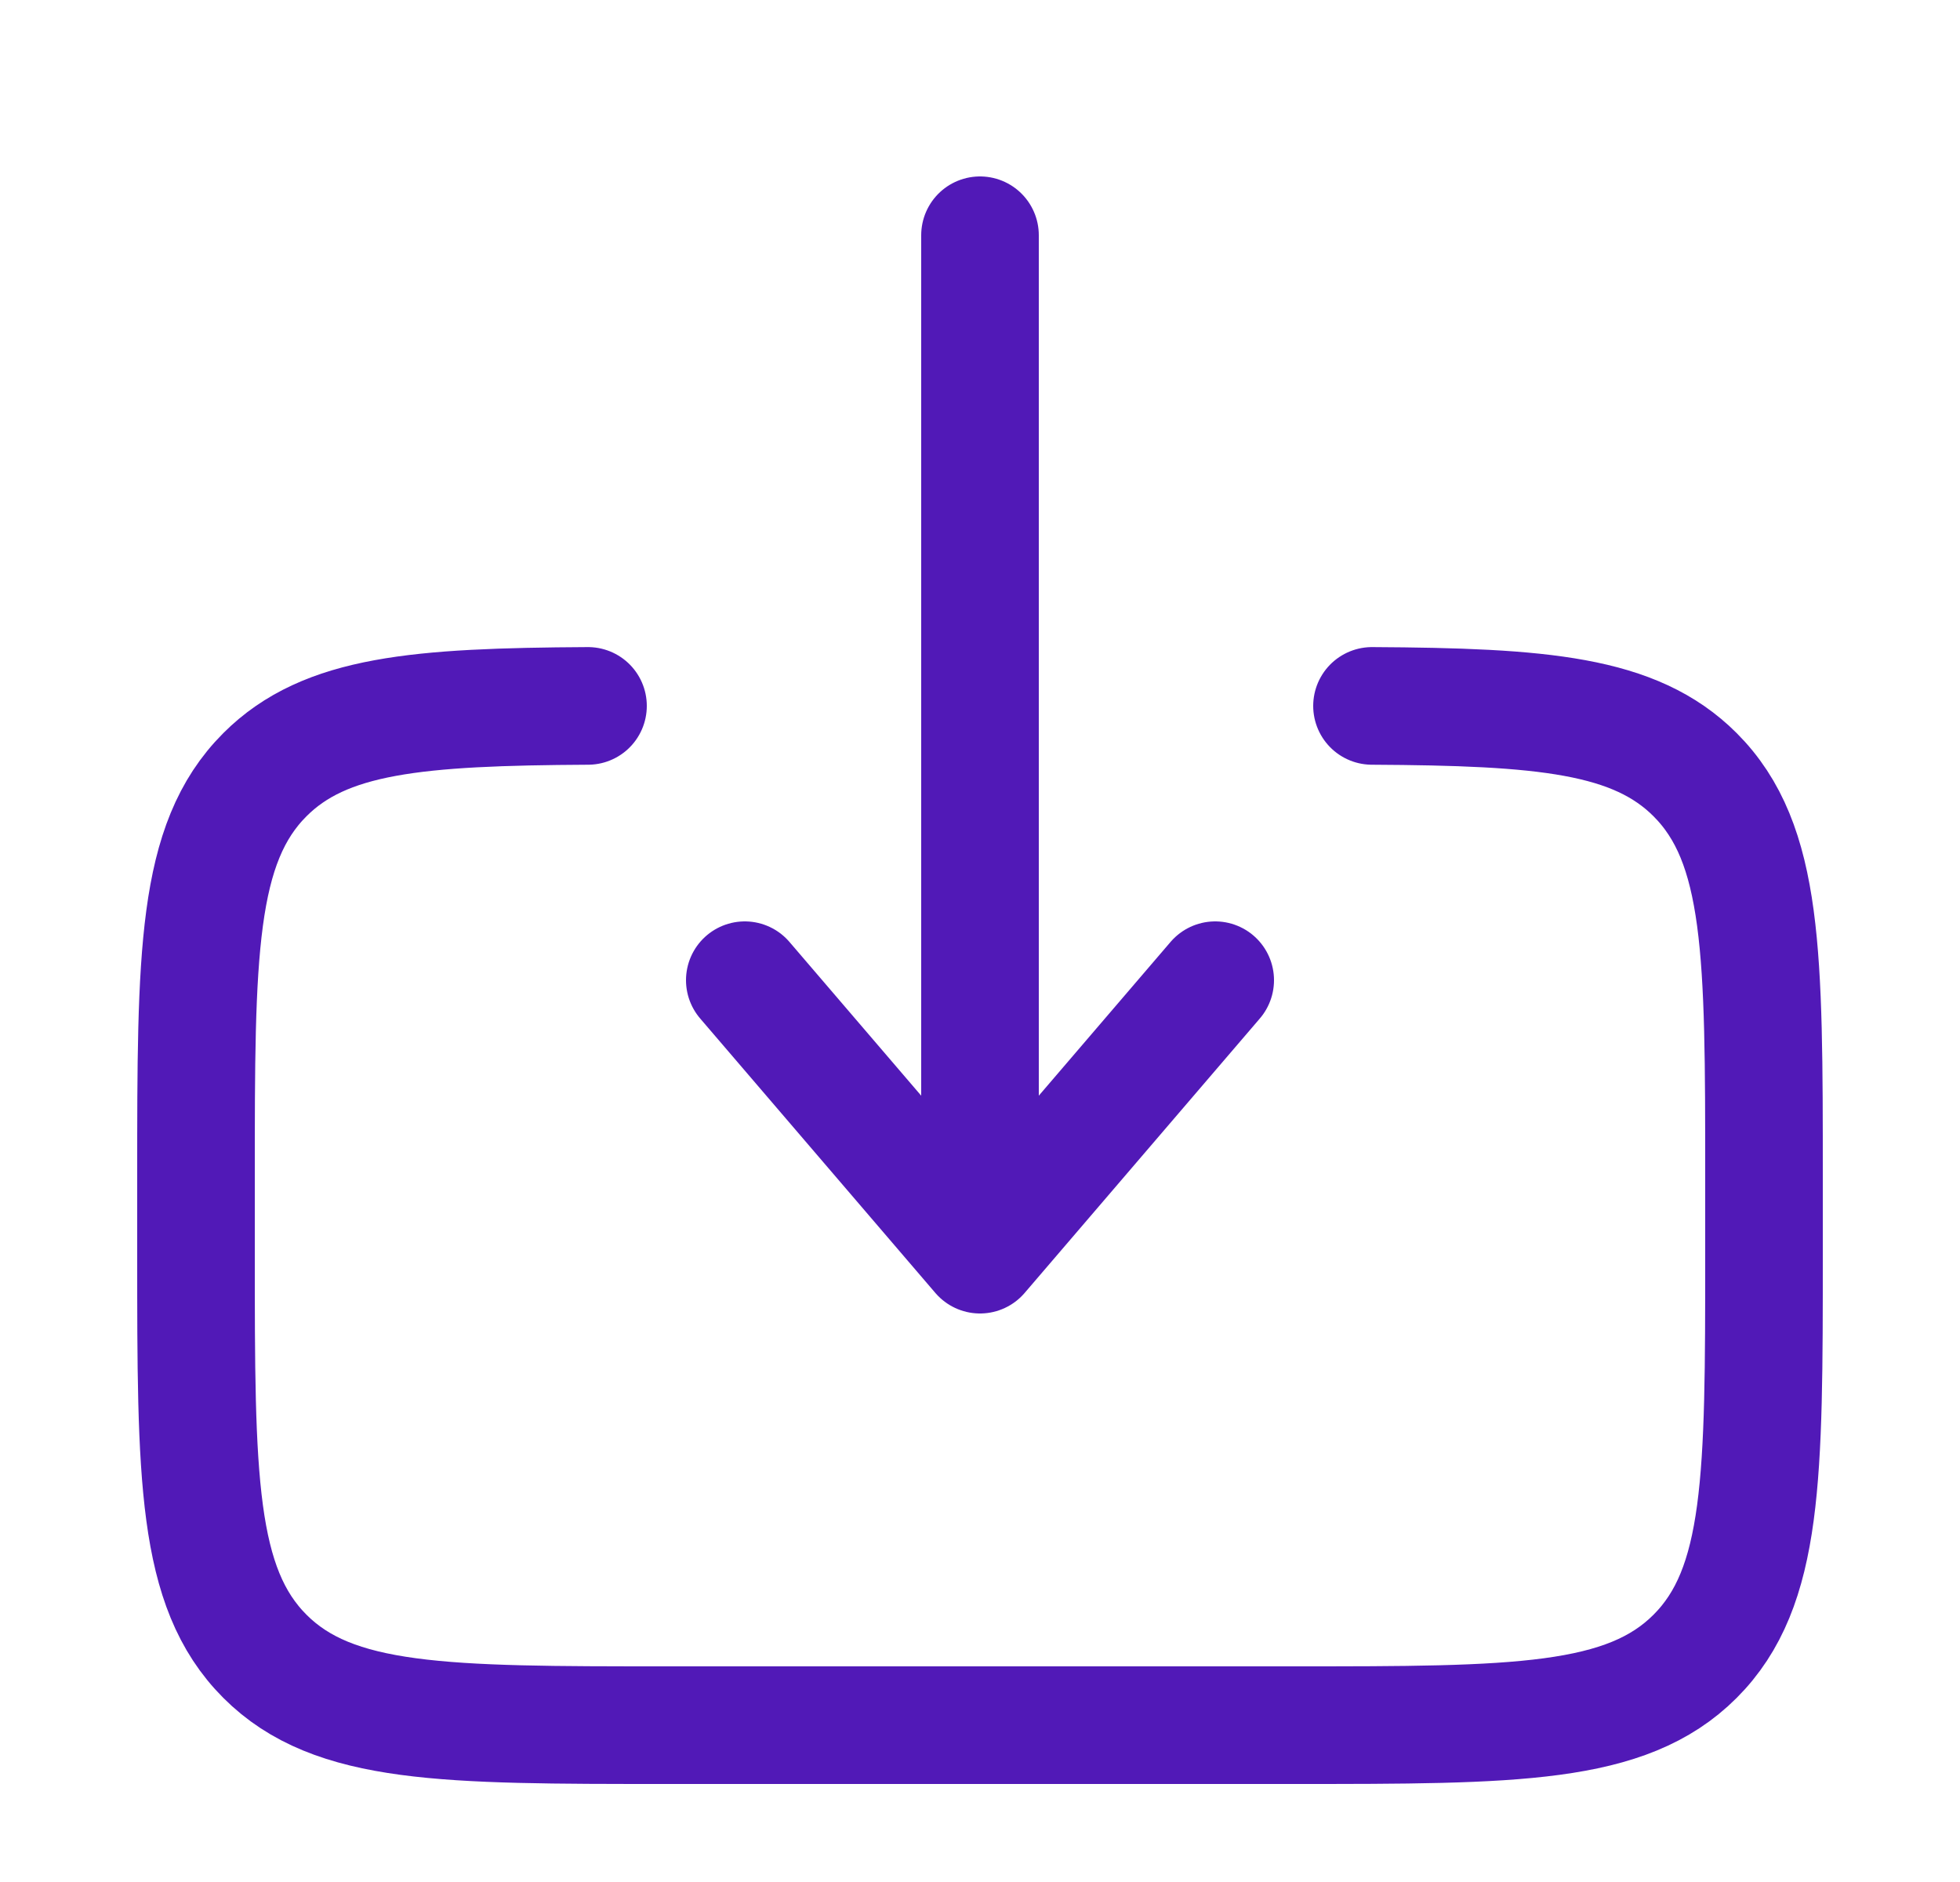 <svg width="25" height="24" viewBox="0 0 25 24" fill="none" xmlns="http://www.w3.org/2000/svg">
<g id="Frame">
<g id="Group">
<path id="Vector" d="M17.5 9.002C19.675 9.014 20.853 9.111 21.621 9.879C22.5 10.758 22.5 12.172 22.5 15V16C22.5 18.829 22.5 20.243 21.621 21.122C20.743 22 19.328 22 16.5 22H8.5C5.672 22 4.257 22 3.379 21.122C2.5 20.242 2.5 18.829 2.5 16V15C2.5 12.172 2.5 10.758 3.379 9.879C4.147 9.111 5.325 9.014 7.5 9.002" stroke="#5119B7" stroke-width="1.5" stroke-linecap="round"/>
<path id="Vector_2" d="M12.5 3V16M12.5 16L9.5 12.5M12.5 16L15.5 12.5" stroke="#5119B7" stroke-width="1.5" stroke-linecap="round" stroke-linejoin="round"/>
</g>
</g>
</svg>
